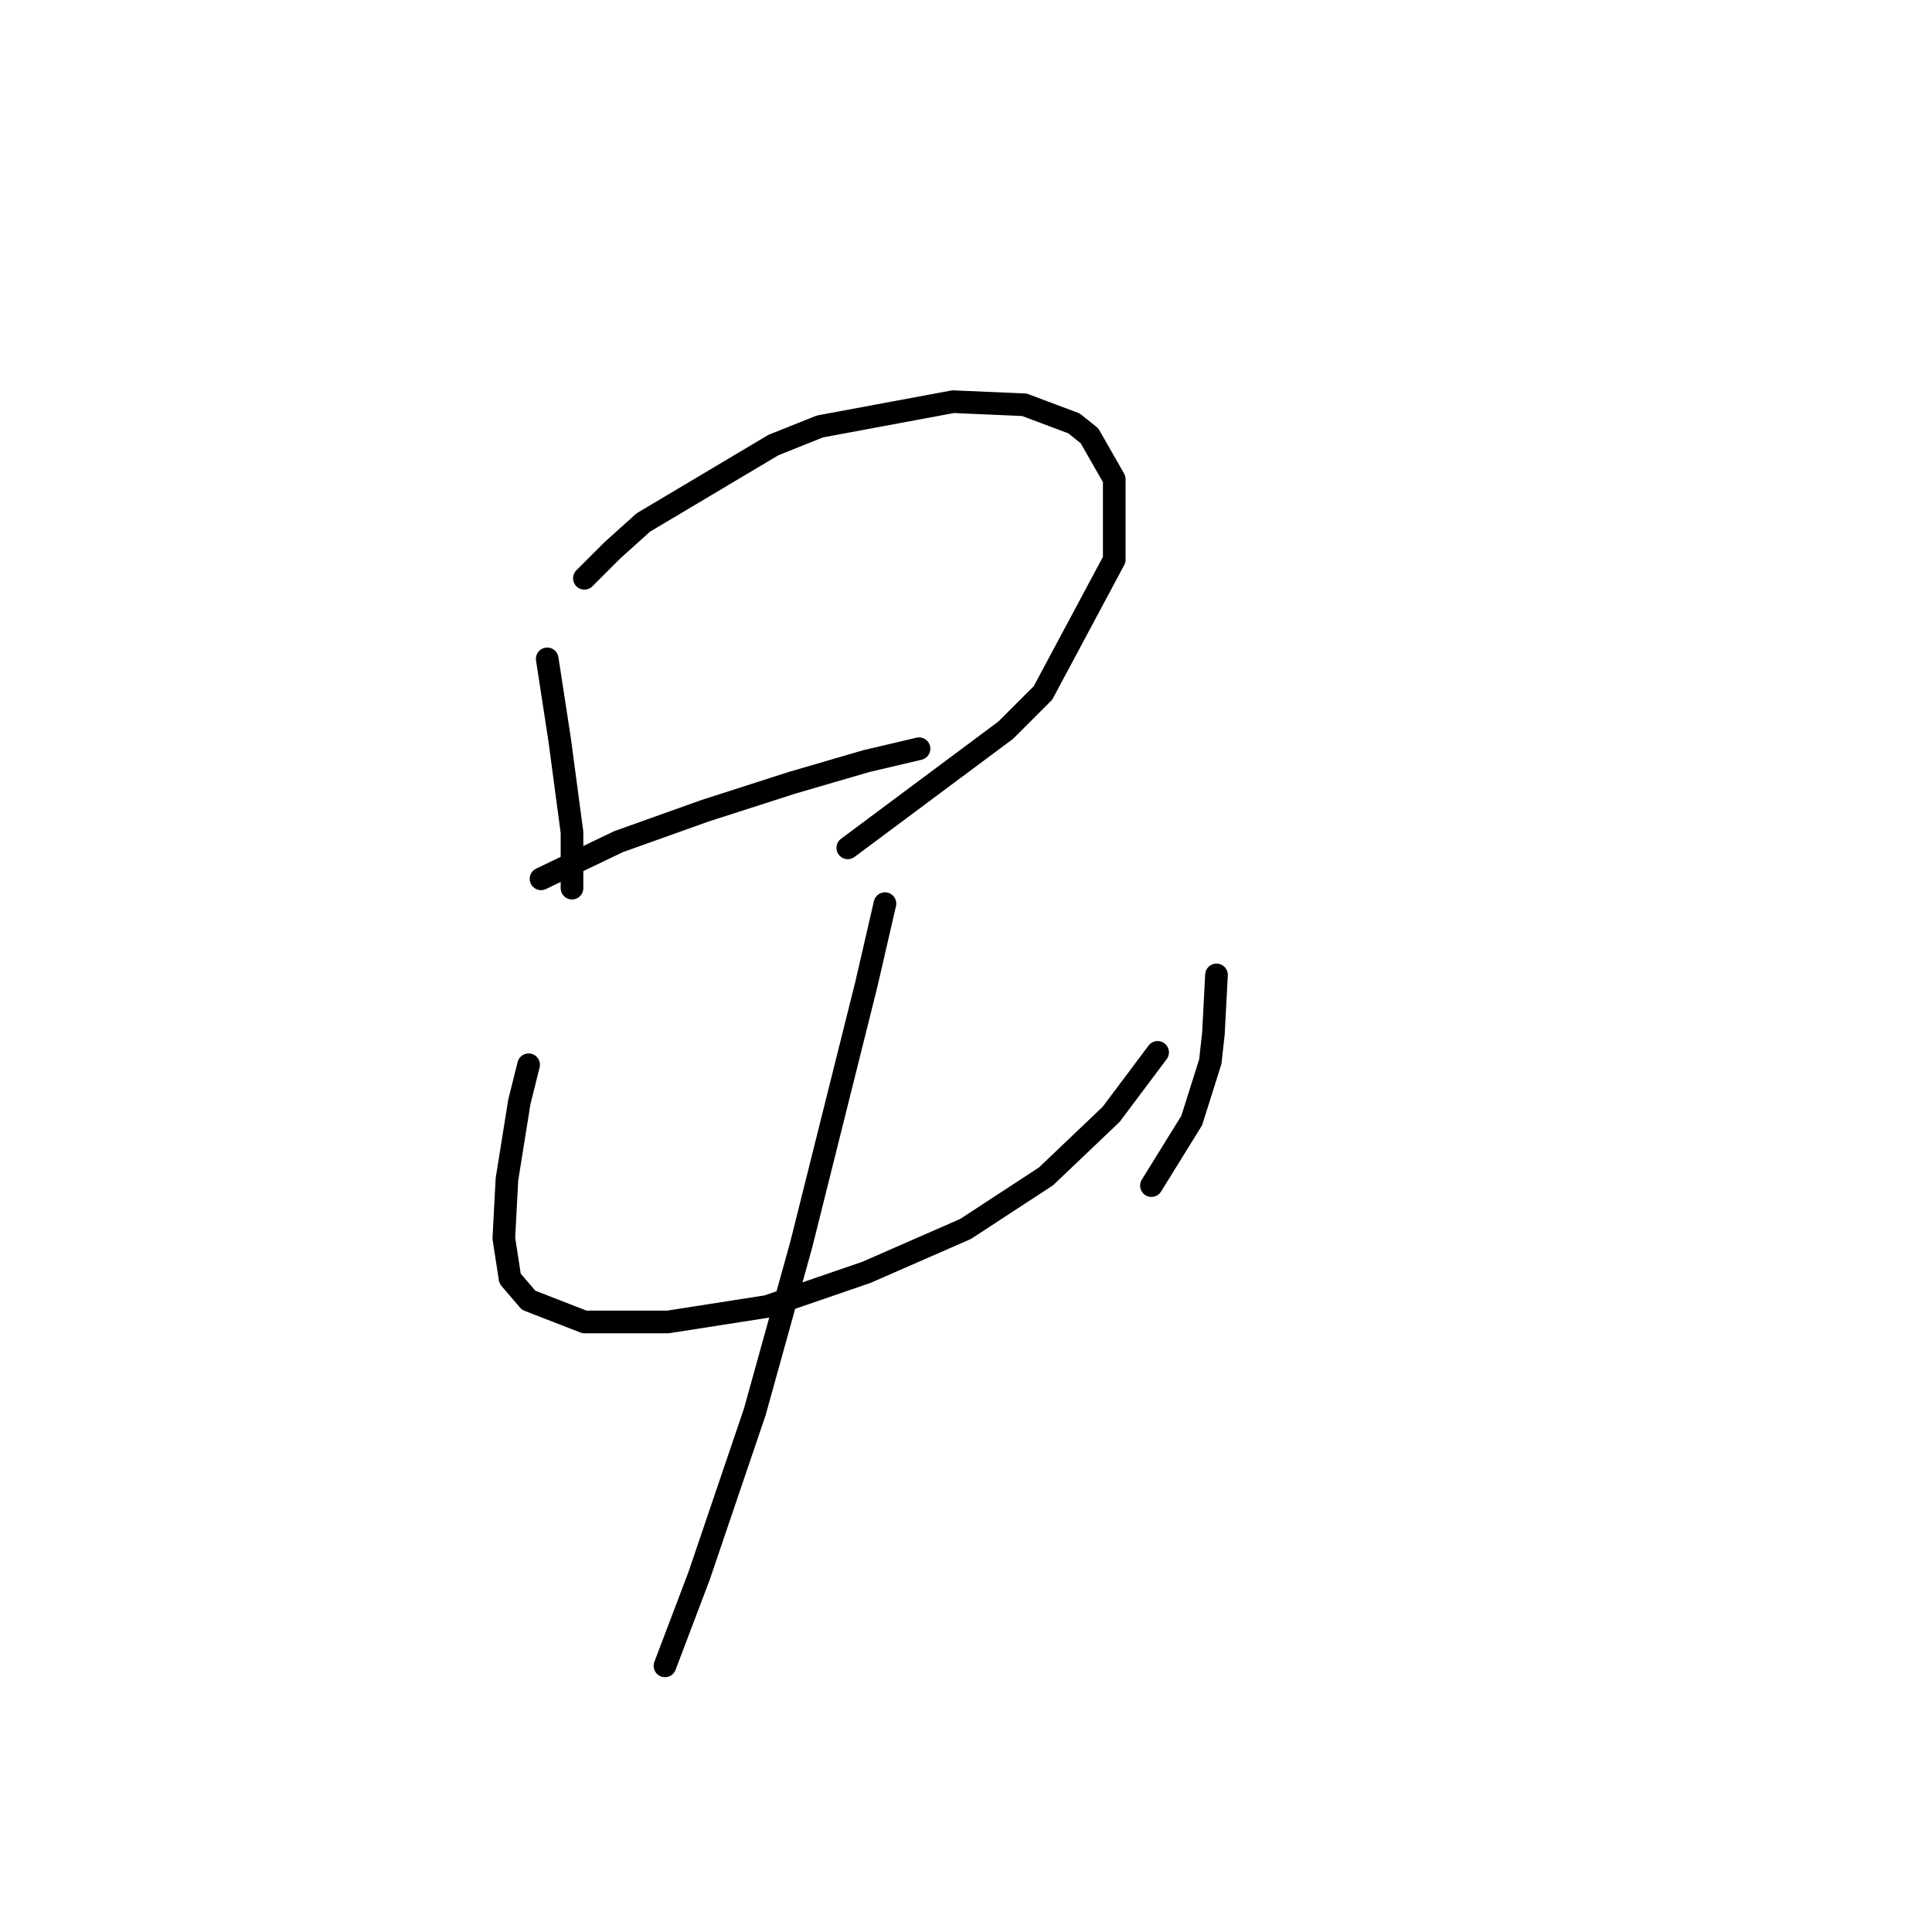 <?xml version="1.0" standalone="no"?>
    <svg width="256" height="256" xmlns="http://www.w3.org/2000/svg" version="1.1">
    <polyline stroke="black" stroke-width="3" stroke-linecap="round" fill="transparent" stroke-linejoin="round" points="72.509 87.302 73.33 92.639 74.151 97.976 75.793 110.294 75.793 116.042 75.793 117.684 75.793 117.684 " />
        <polyline stroke="black" stroke-width="3" stroke-linecap="round" fill="transparent" stroke-linejoin="round" points="77.436 76.627 81.131 72.932 85.237 69.236 102.481 58.972 108.639 56.509 126.294 53.224 135.737 53.635 142.306 56.098 144.359 57.74 147.643 63.488 147.643 74.163 138.2 91.818 133.273 96.745 112.334 112.346 112.334 112.346 " />
        <polyline stroke="black" stroke-width="3" stroke-linecap="round" fill="transparent" stroke-linejoin="round" points="71.688 116.452 81.952 111.525 93.448 107.42 104.944 103.724 114.798 100.85 121.777 99.208 121.777 99.208 " />
        <polyline stroke="black" stroke-width="3" stroke-linecap="round" fill="transparent" stroke-linejoin="round" points="70.045 141.086 68.814 146.013 67.171 156.277 66.761 164.078 67.582 169.416 70.045 172.29 77.436 175.164 88.521 175.164 101.659 173.111 114.798 168.595 127.936 162.847 138.611 155.867 147.233 147.655 150.928 142.729 153.391 139.444 153.391 139.444 " />
        <polyline stroke="black" stroke-width="3" stroke-linecap="round" fill="transparent" stroke-linejoin="round" points="161.192 129.18 160.782 136.981 160.371 140.676 157.908 148.477 152.57 157.099 152.57 157.099 " />
        <polyline stroke="black" stroke-width="3" stroke-linecap="round" fill="transparent" stroke-linejoin="round" points="117.261 119.737 114.798 130.411 106.176 164.899 100.017 187.07 92.627 208.831 88.111 220.737 88.111 220.737 " />
        </svg>